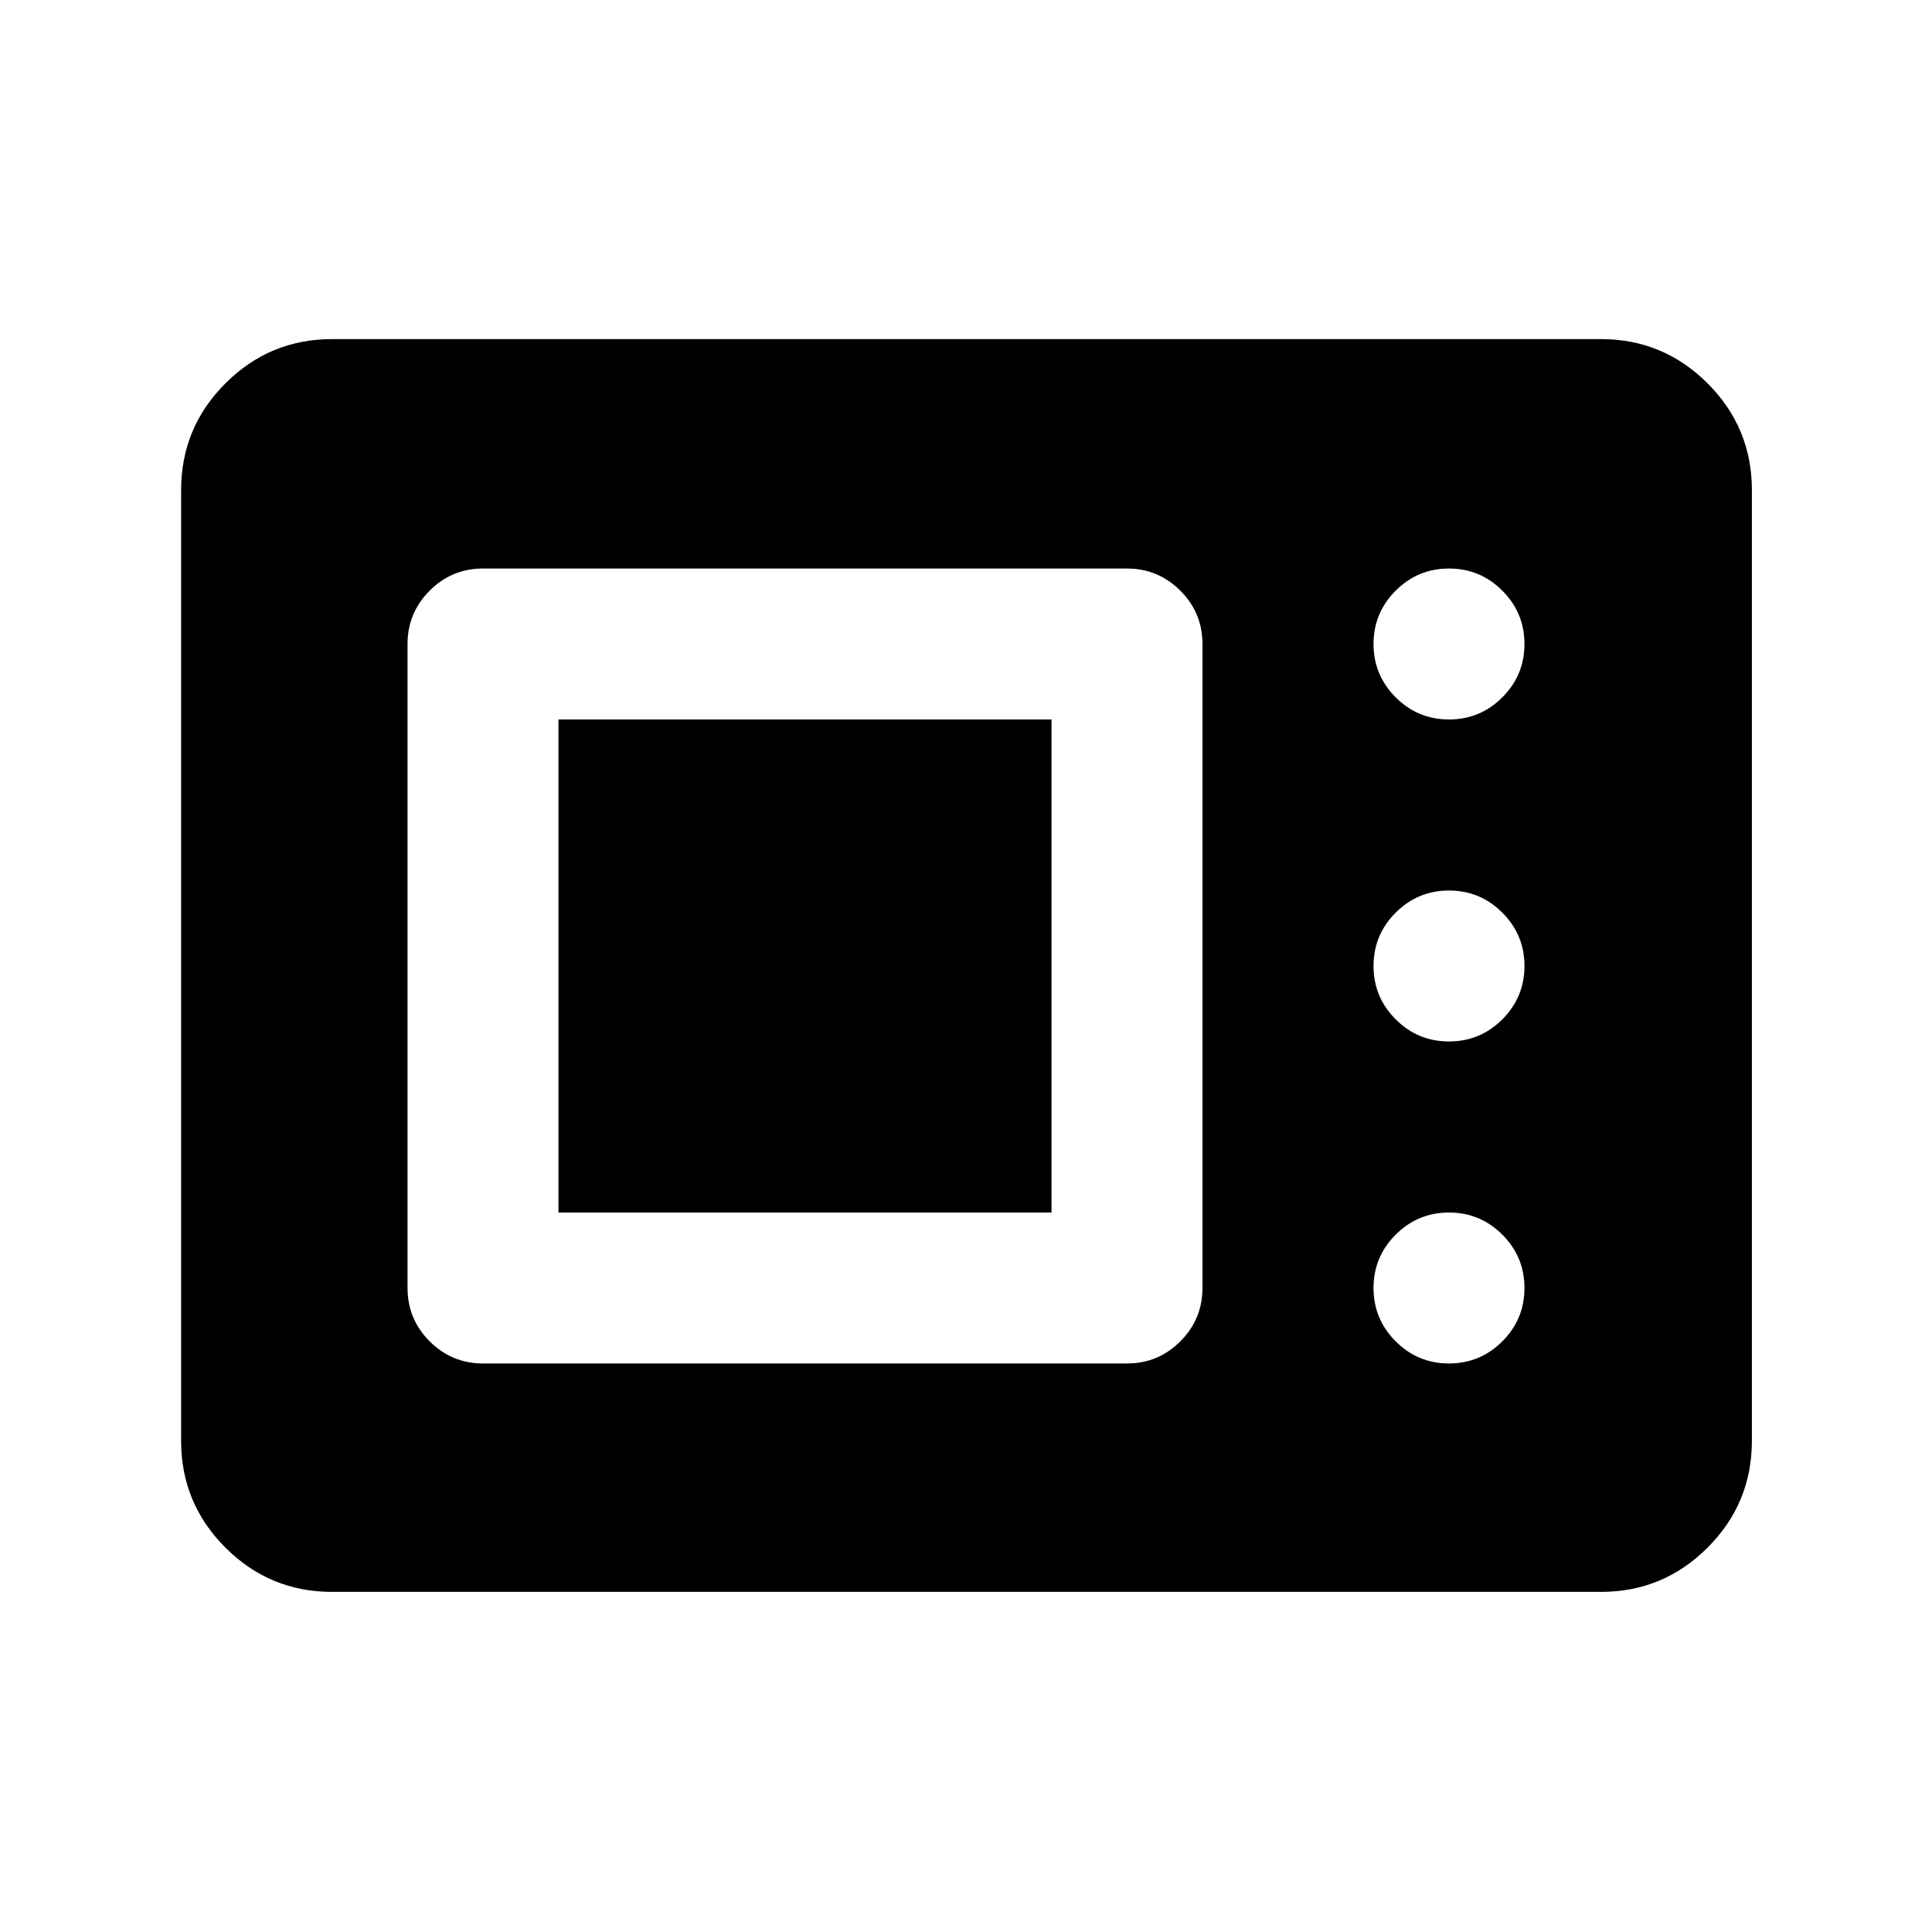 <svg xmlns="http://www.w3.org/2000/svg" height="24" viewBox="0 -960 960 960" width="24"><path d="M165-169q-31 0-53-22t-22-53v-472.5q0-31 22-53t53-22h630.5q31 0 53 22t22 53V-244q0 31-22 53t-53 22H165Zm75-113.5h320q15.5 0 26.5-11t11-26.5v-320q0-15.5-11-26.5t-26.5-11H240q-15.5 0-26.5 11t-11 26.5v320q0 15.5 11 26.5t26.5 11Zm480 0q15.5 0 26.5-11t11-26.5q0-15.5-11-26.5t-26.5-11q-15.5 0-26.5 11t-11 26.5q0 15.5 11 26.5t26.5 11Zm-442.5-75v-245h245v245h-245Zm442.5-85q15.5 0 26.5-11t11-26.5q0-15.5-11-26.5t-26.5-11q-15.5 0-26.5 11t-11 26.5q0 15.5 11 26.5t26.5 11Zm0-160q15.5 0 26.5-11t11-26.5q0-15.5-11-26.5t-26.5-11q-15.5 0-26.5 11t-11 26.5q0 15.5 11 26.5t26.5 11Z"/></svg>